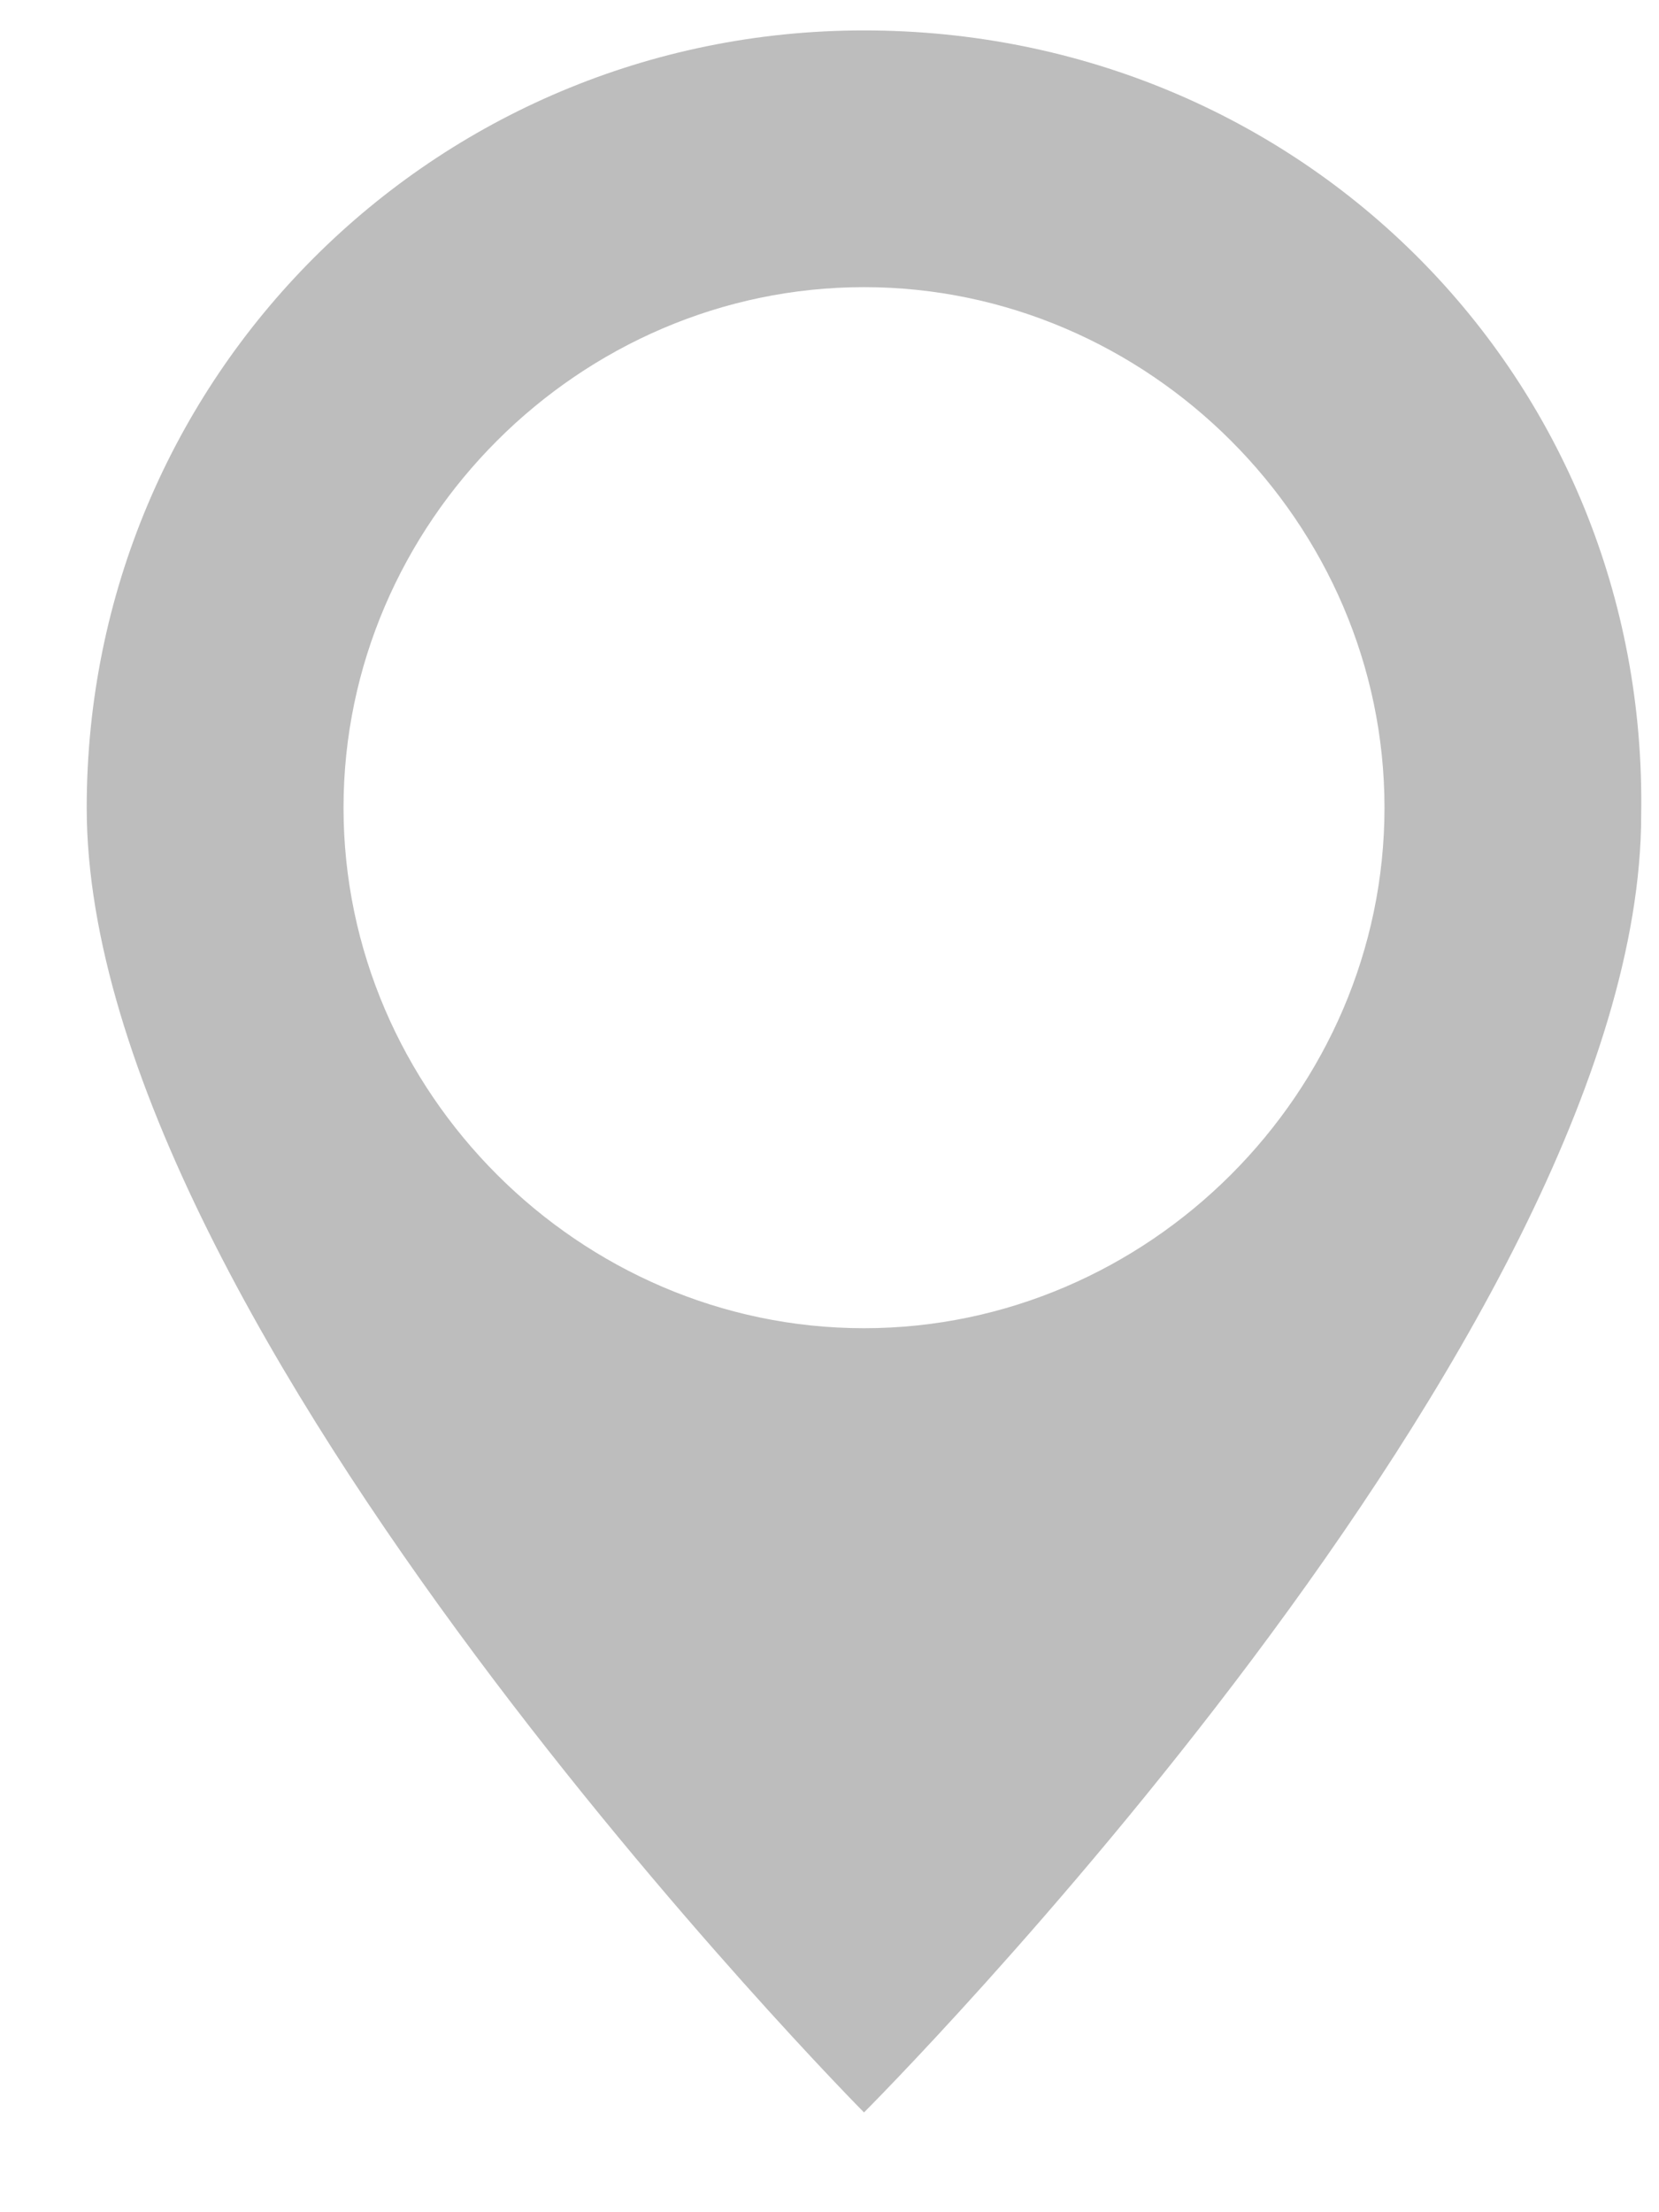 <svg width="15" height="20" viewBox="0 0 15 20" fill="none" xmlns="http://www.w3.org/2000/svg">
<path d="M7.812 0.275C3.921 0.275 0.784 3.412 0.784 7.302C0.784 12.008 7.812 19.098 7.812 19.098C7.812 19.098 14.839 12.071 14.839 7.365C14.902 3.412 11.765 0.275 7.812 0.275C7.874 0.275 7.812 0.275 7.812 0.275ZM7.812 2.596C10.384 2.596 12.518 4.729 12.518 7.302C12.518 9.875 10.384 12.008 7.812 12.008C5.239 12.008 3.106 9.875 3.106 7.302C3.106 4.729 5.239 2.596 7.812 2.596Z" fill="#BDBDBD"/>
</svg>
